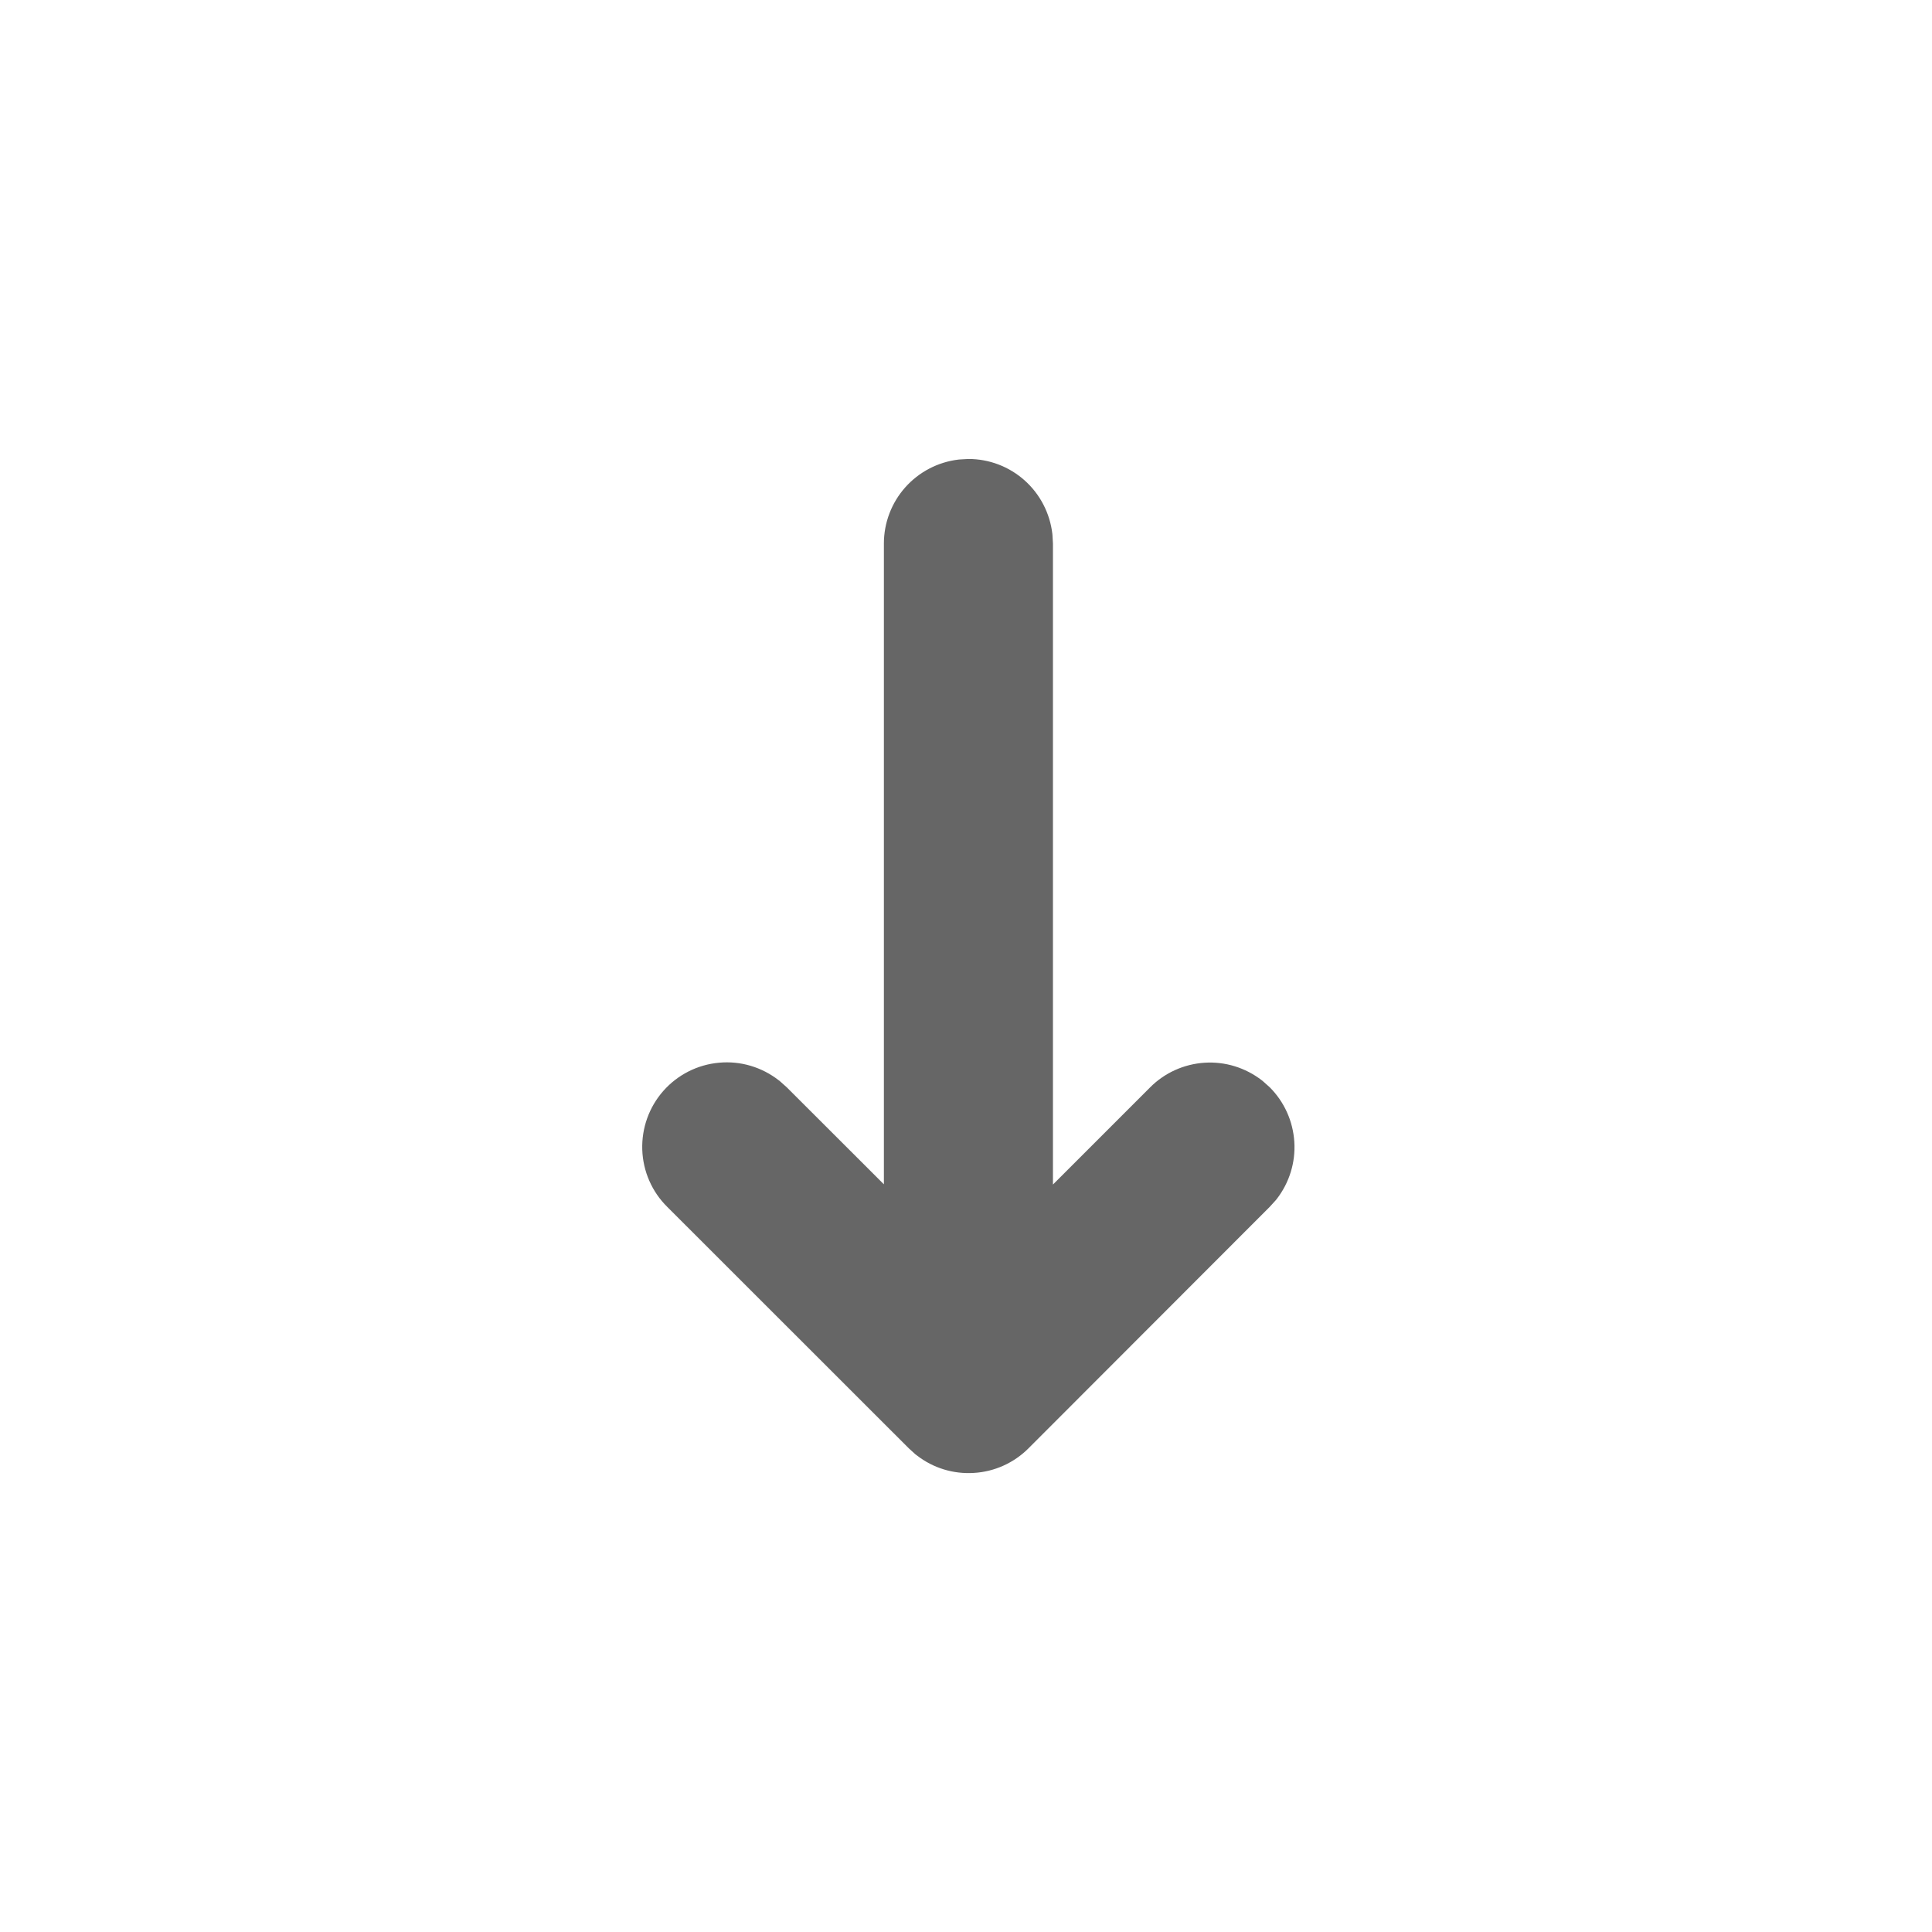<svg width="16" height="16" viewBox="0 0 16 16" fill="none" xmlns="http://www.w3.org/2000/svg">
<path d="M8.02 3.801C8.192 3.801 8.357 3.864 8.485 3.978C8.613 4.092 8.695 4.25 8.715 4.42L8.716 4.431L8.72 4.501L8.72 9.81L9.525 9.005C9.645 8.884 9.806 8.812 9.976 8.801C10.146 8.79 10.314 8.842 10.449 8.946L10.46 8.955L10.515 9.004C10.636 9.125 10.708 9.285 10.719 9.456C10.73 9.626 10.678 9.794 10.574 9.929L10.565 9.94L10.515 9.995L8.517 11.995C8.397 12.115 8.236 12.188 8.066 12.198C7.896 12.209 7.728 12.158 7.593 12.053L7.582 12.045L7.527 11.995L5.526 9.995C5.399 9.87 5.325 9.7 5.319 9.522C5.313 9.343 5.375 9.169 5.493 9.035C5.611 8.901 5.776 8.817 5.954 8.801C6.132 8.784 6.309 8.837 6.45 8.947L6.46 8.955L6.515 9.004L7.32 9.808V4.501C7.32 4.33 7.383 4.164 7.497 4.036C7.611 3.908 7.768 3.826 7.938 3.806L7.95 3.805L8.02 3.801Z" fill="black" fill-opacity="0.6"/>
</svg>

